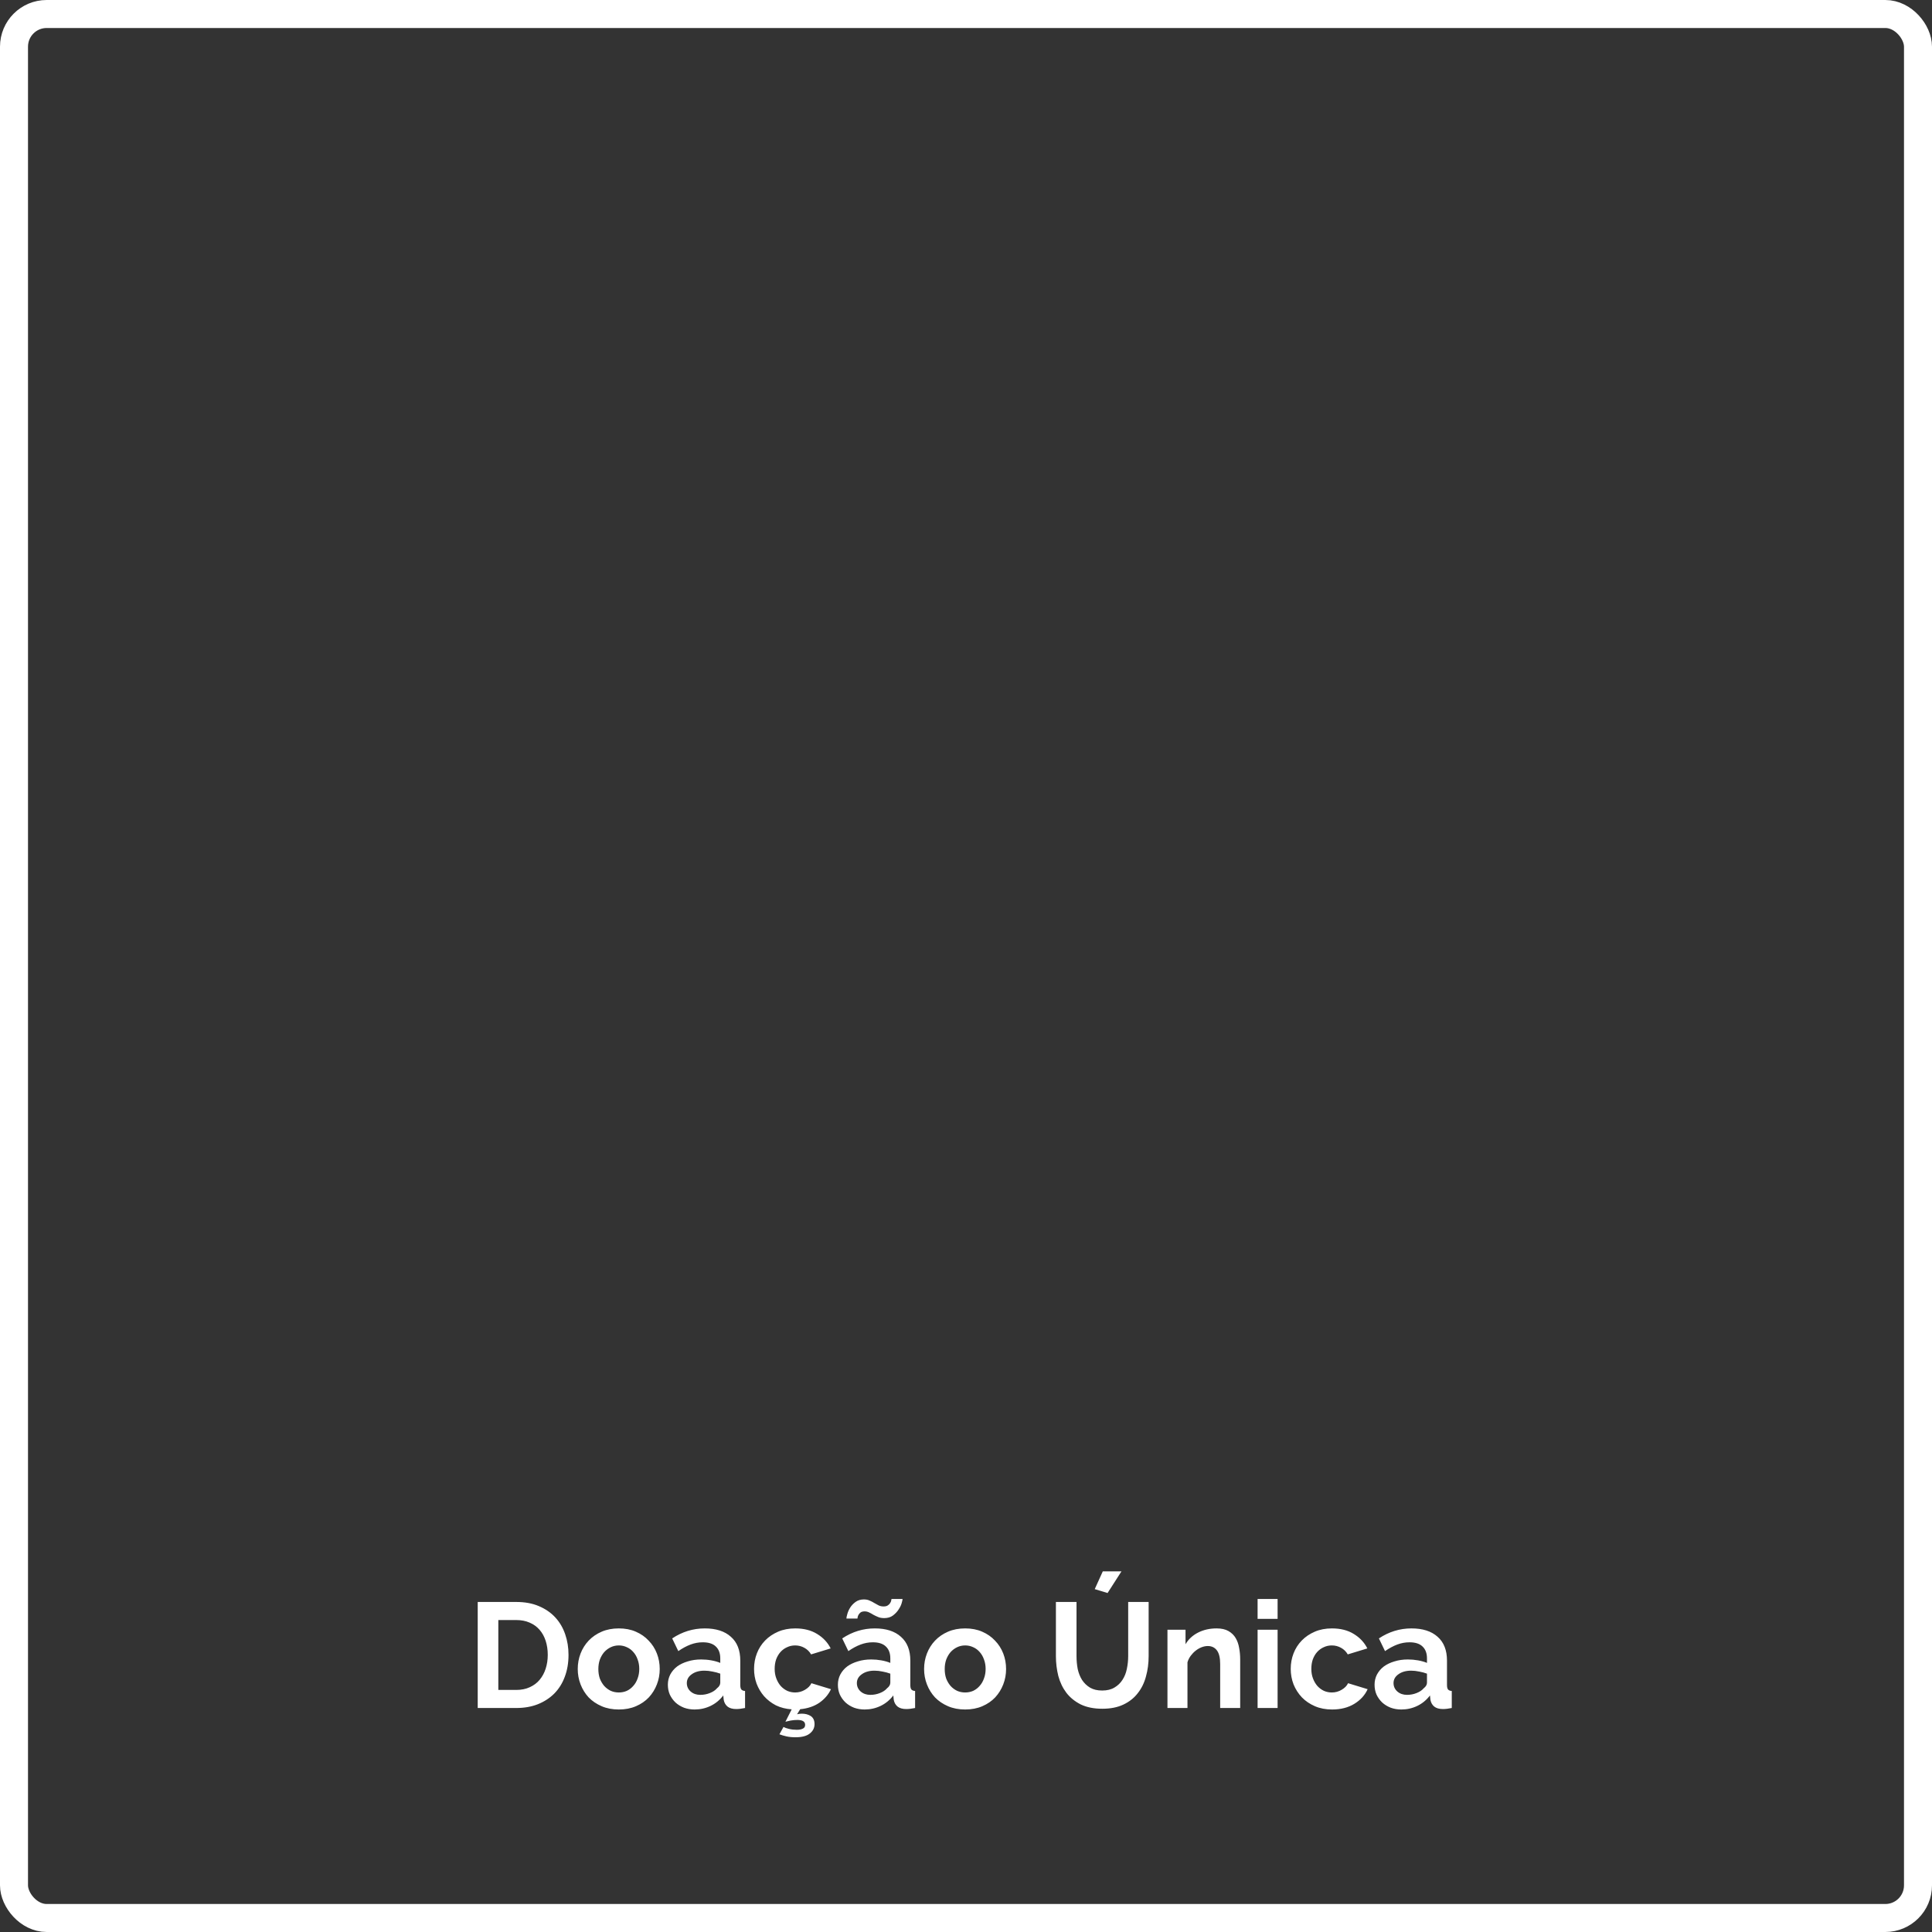 <svg width="207" height="207" viewBox="0 0 207 207" fill="none" xmlns="http://www.w3.org/2000/svg">
<rect x="0" y="0" width="207" height="207" fill="#333333" stroke="none"/>
<rect x="1.5" y="1.5" width="204" height="204" rx="3.5" stroke="white" stroke-width="3"/>
<path d="M51.184 183V171.64H55.312C56.24 171.64 57.051 171.789 57.744 172.088C58.448 172.387 59.035 172.792 59.504 173.304C59.973 173.816 60.325 174.419 60.56 175.112C60.795 175.795 60.912 176.525 60.912 177.304C60.912 178.168 60.779 178.952 60.512 179.656C60.256 180.349 59.883 180.947 59.392 181.448C58.901 181.939 58.309 182.323 57.616 182.6C56.933 182.867 56.165 183 55.312 183H51.184ZM58.688 177.304C58.688 176.76 58.613 176.259 58.464 175.8C58.315 175.341 58.096 174.947 57.808 174.616C57.52 174.285 57.163 174.029 56.736 173.848C56.32 173.667 55.845 173.576 55.312 173.576H53.392V181.064H55.312C55.856 181.064 56.336 180.968 56.752 180.776C57.179 180.584 57.531 180.323 57.808 179.992C58.096 179.651 58.315 179.251 58.464 178.792C58.613 178.333 58.688 177.837 58.688 177.304ZM66.301 183.16C65.618 183.16 65.005 183.043 64.461 182.808C63.917 182.573 63.453 182.259 63.069 181.864C62.696 181.459 62.408 180.995 62.205 180.472C62.002 179.949 61.901 179.4 61.901 178.824C61.901 178.237 62.002 177.683 62.205 177.16C62.408 176.637 62.696 176.179 63.069 175.784C63.453 175.379 63.917 175.059 64.461 174.824C65.005 174.589 65.618 174.472 66.301 174.472C66.984 174.472 67.592 174.589 68.125 174.824C68.669 175.059 69.128 175.379 69.501 175.784C69.885 176.179 70.178 176.637 70.381 177.16C70.584 177.683 70.685 178.237 70.685 178.824C70.685 179.4 70.584 179.949 70.381 180.472C70.178 180.995 69.891 181.459 69.517 181.864C69.144 182.259 68.685 182.573 68.141 182.808C67.597 183.043 66.984 183.16 66.301 183.16ZM64.109 178.824C64.109 179.197 64.162 179.539 64.269 179.848C64.386 180.147 64.541 180.408 64.733 180.632C64.936 180.856 65.171 181.032 65.437 181.16C65.704 181.277 65.992 181.336 66.301 181.336C66.611 181.336 66.898 181.277 67.165 181.16C67.432 181.032 67.661 180.856 67.853 180.632C68.056 180.408 68.21 180.141 68.317 179.832C68.434 179.523 68.493 179.181 68.493 178.808C68.493 178.445 68.434 178.109 68.317 177.8C68.21 177.491 68.056 177.224 67.853 177C67.661 176.776 67.432 176.605 67.165 176.488C66.898 176.36 66.611 176.296 66.301 176.296C65.992 176.296 65.704 176.36 65.437 176.488C65.171 176.616 64.936 176.792 64.733 177.016C64.541 177.24 64.386 177.507 64.269 177.816C64.162 178.125 64.109 178.461 64.109 178.824ZM74.42 183.16C74.015 183.16 73.636 183.096 73.284 182.968C72.932 182.829 72.628 182.643 72.372 182.408C72.116 182.163 71.914 181.88 71.764 181.56C71.626 181.24 71.556 180.888 71.556 180.504C71.556 180.109 71.642 179.747 71.812 179.416C71.994 179.075 72.239 178.787 72.548 178.552C72.868 178.317 73.247 178.136 73.684 178.008C74.122 177.869 74.602 177.8 75.124 177.8C75.498 177.8 75.86 177.832 76.212 177.896C76.575 177.96 76.895 178.051 77.172 178.168V177.688C77.172 177.133 77.012 176.707 76.692 176.408C76.383 176.109 75.919 175.96 75.3 175.96C74.852 175.96 74.415 176.04 73.988 176.2C73.562 176.36 73.124 176.595 72.676 176.904L72.02 175.544C73.098 174.829 74.26 174.472 75.508 174.472C76.714 174.472 77.647 174.771 78.308 175.368C78.98 175.955 79.316 176.808 79.316 177.928V180.536C79.316 180.76 79.354 180.92 79.428 181.016C79.514 181.112 79.647 181.165 79.828 181.176V183C79.466 183.075 79.151 183.112 78.884 183.112C78.479 183.112 78.164 183.021 77.94 182.84C77.727 182.659 77.594 182.419 77.54 182.12L77.492 181.656C77.119 182.147 76.666 182.52 76.132 182.776C75.599 183.032 75.028 183.16 74.42 183.16ZM75.028 181.592C75.391 181.592 75.732 181.528 76.052 181.4C76.383 181.272 76.639 181.101 76.82 180.888C77.055 180.707 77.172 180.504 77.172 180.28V179.32C76.916 179.224 76.639 179.149 76.34 179.096C76.042 179.032 75.754 179 75.476 179C74.922 179 74.468 179.128 74.116 179.384C73.764 179.629 73.588 179.944 73.588 180.328C73.588 180.691 73.727 180.995 74.004 181.24C74.282 181.475 74.623 181.592 75.028 181.592ZM83.944 185.032C84.072 185.107 84.269 185.176 84.536 185.24C84.802 185.304 85.08 185.336 85.368 185.336C85.645 185.336 85.864 185.293 86.024 185.208C86.184 185.133 86.264 185 86.264 184.808C86.264 184.616 86.184 184.477 86.024 184.392C85.874 184.317 85.677 184.28 85.432 184.28C85.208 184.28 84.968 184.301 84.712 184.344C84.466 184.397 84.28 184.44 84.152 184.472L84.824 183.144C84.194 183.101 83.629 182.957 83.128 182.712C82.637 182.456 82.216 182.131 81.864 181.736C81.522 181.341 81.256 180.893 81.064 180.392C80.882 179.891 80.792 179.363 80.792 178.808C80.792 178.221 80.893 177.667 81.096 177.144C81.298 176.621 81.592 176.163 81.976 175.768C82.36 175.373 82.824 175.059 83.368 174.824C83.912 174.589 84.525 174.472 85.208 174.472C86.125 174.472 86.904 174.669 87.544 175.064C88.194 175.459 88.68 175.976 89 176.616L86.904 177.256C86.722 176.947 86.482 176.712 86.184 176.552C85.885 176.381 85.554 176.296 85.192 176.296C84.882 176.296 84.594 176.36 84.328 176.488C84.061 176.605 83.826 176.776 83.624 177C83.432 177.213 83.277 177.475 83.16 177.784C83.053 178.093 83 178.435 83 178.808C83 179.181 83.058 179.523 83.176 179.832C83.293 180.141 83.448 180.408 83.64 180.632C83.842 180.856 84.077 181.032 84.344 181.16C84.61 181.277 84.893 181.336 85.192 181.336C85.576 181.336 85.928 181.24 86.248 181.048C86.578 180.856 86.808 180.621 86.936 180.344L89.032 180.984C88.765 181.56 88.349 182.045 87.784 182.44C87.218 182.824 86.536 183.053 85.736 183.128L85.4 183.672C85.474 183.651 85.554 183.635 85.64 183.624C85.736 183.613 85.826 183.608 85.912 183.608C86.285 183.608 86.605 183.693 86.872 183.864C87.138 184.045 87.272 184.333 87.272 184.728C87.272 185.133 87.101 185.469 86.76 185.736C86.429 186.003 85.917 186.136 85.224 186.136C84.872 186.136 84.552 186.104 84.264 186.04C83.976 185.976 83.725 185.901 83.512 185.816L83.944 185.032ZM92.639 183.16C92.234 183.16 91.855 183.096 91.503 182.968C91.151 182.829 90.847 182.643 90.591 182.408C90.335 182.163 90.132 181.88 89.983 181.56C89.844 181.24 89.775 180.888 89.775 180.504C89.775 180.109 89.86 179.747 90.031 179.416C90.212 179.075 90.458 178.787 90.767 178.552C91.087 178.317 91.466 178.136 91.903 178.008C92.34 177.869 92.82 177.8 93.343 177.8C93.716 177.8 94.079 177.832 94.431 177.896C94.794 177.96 95.114 178.051 95.391 178.168V177.688C95.391 177.133 95.231 176.707 94.911 176.408C94.602 176.109 94.138 175.96 93.519 175.96C93.071 175.96 92.634 176.04 92.207 176.2C91.78 176.36 91.343 176.595 90.895 176.904L90.239 175.544C91.316 174.829 92.479 174.472 93.727 174.472C94.932 174.472 95.866 174.771 96.527 175.368C97.199 175.955 97.535 176.808 97.535 177.928V180.536C97.535 180.76 97.572 180.92 97.647 181.016C97.732 181.112 97.866 181.165 98.047 181.176V183C97.684 183.075 97.37 183.112 97.103 183.112C96.698 183.112 96.383 183.021 96.159 182.84C95.946 182.659 95.812 182.419 95.759 182.12L95.711 181.656C95.338 182.147 94.884 182.52 94.351 182.776C93.818 183.032 93.247 183.16 92.639 183.16ZM93.247 181.592C93.61 181.592 93.951 181.528 94.271 181.4C94.602 181.272 94.858 181.101 95.039 180.888C95.274 180.707 95.391 180.504 95.391 180.28V179.32C95.135 179.224 94.858 179.149 94.559 179.096C94.26 179.032 93.972 179 93.695 179C93.14 179 92.687 179.128 92.335 179.384C91.983 179.629 91.807 179.944 91.807 180.328C91.807 180.691 91.946 180.995 92.223 181.24C92.5 181.475 92.842 181.592 93.247 181.592ZM94.735 173.368C94.49 173.368 94.276 173.331 94.095 173.256C93.914 173.181 93.743 173.101 93.583 173.016C93.434 172.92 93.279 172.835 93.119 172.76C92.97 172.685 92.81 172.648 92.639 172.648C92.458 172.648 92.314 172.685 92.207 172.76C92.111 172.835 92.036 172.92 91.983 173.016C91.93 173.112 91.898 173.203 91.887 173.288C91.876 173.363 91.871 173.405 91.871 173.416H90.687C90.687 173.32 90.719 173.16 90.783 172.936C90.847 172.701 90.948 172.472 91.087 172.248C91.236 172.013 91.428 171.811 91.663 171.64C91.908 171.459 92.207 171.368 92.559 171.368C92.804 171.368 93.012 171.411 93.183 171.496C93.364 171.571 93.53 171.656 93.679 171.752C93.839 171.837 93.994 171.923 94.143 172.008C94.303 172.083 94.479 172.12 94.671 172.12C94.863 172.12 95.012 172.083 95.119 172.008C95.236 171.933 95.322 171.848 95.375 171.752C95.439 171.656 95.476 171.565 95.487 171.48C95.508 171.395 95.519 171.341 95.519 171.32H96.703C96.703 171.395 96.671 171.544 96.607 171.768C96.543 171.992 96.431 172.221 96.271 172.456C96.122 172.691 95.919 172.904 95.663 173.096C95.418 173.277 95.108 173.368 94.735 173.368ZM103.411 183.16C102.728 183.16 102.115 183.043 101.571 182.808C101.027 182.573 100.563 182.259 100.179 181.864C99.805 181.459 99.517 180.995 99.314 180.472C99.112 179.949 99.01 179.4 99.01 178.824C99.01 178.237 99.112 177.683 99.314 177.16C99.517 176.637 99.805 176.179 100.179 175.784C100.563 175.379 101.027 175.059 101.571 174.824C102.115 174.589 102.728 174.472 103.411 174.472C104.093 174.472 104.701 174.589 105.235 174.824C105.779 175.059 106.237 175.379 106.611 175.784C106.995 176.179 107.288 176.637 107.491 177.16C107.693 177.683 107.795 178.237 107.795 178.824C107.795 179.4 107.693 179.949 107.491 180.472C107.288 180.995 107 181.459 106.627 181.864C106.253 182.259 105.795 182.573 105.251 182.808C104.707 183.043 104.093 183.16 103.411 183.16ZM101.219 178.824C101.219 179.197 101.272 179.539 101.379 179.848C101.496 180.147 101.651 180.408 101.843 180.632C102.045 180.856 102.28 181.032 102.547 181.16C102.813 181.277 103.101 181.336 103.411 181.336C103.72 181.336 104.008 181.277 104.275 181.16C104.541 181.032 104.771 180.856 104.963 180.632C105.165 180.408 105.32 180.141 105.427 179.832C105.544 179.523 105.603 179.181 105.603 178.808C105.603 178.445 105.544 178.109 105.427 177.8C105.32 177.491 105.165 177.224 104.963 177C104.771 176.776 104.541 176.605 104.275 176.488C104.008 176.36 103.72 176.296 103.411 176.296C103.101 176.296 102.813 176.36 102.547 176.488C102.28 176.616 102.045 176.792 101.843 177.016C101.651 177.24 101.496 177.507 101.379 177.816C101.272 178.125 101.219 178.461 101.219 178.824ZM118.669 170.68L117.293 170.264L118.157 168.36H120.157L118.669 170.68ZM118.093 181.128C118.616 181.128 119.053 181.021 119.405 180.808C119.768 180.595 120.056 180.317 120.269 179.976C120.493 179.635 120.648 179.245 120.733 178.808C120.829 178.36 120.877 177.901 120.877 177.432V171.64H123.069V177.432C123.069 178.211 122.973 178.941 122.781 179.624C122.6 180.307 122.307 180.904 121.901 181.416C121.507 181.928 120.995 182.333 120.365 182.632C119.736 182.931 118.984 183.08 118.109 183.08C117.203 183.08 116.429 182.925 115.789 182.616C115.16 182.296 114.648 181.88 114.253 181.368C113.859 180.845 113.571 180.243 113.389 179.56C113.219 178.877 113.133 178.168 113.133 177.432V171.64H115.341V177.432C115.341 177.912 115.384 178.376 115.469 178.824C115.565 179.261 115.72 179.651 115.933 179.992C116.157 180.333 116.445 180.611 116.797 180.824C117.149 181.027 117.581 181.128 118.093 181.128ZM132.877 183H130.733V178.296C130.733 177.624 130.616 177.133 130.381 176.824C130.147 176.515 129.821 176.36 129.405 176.36C129.192 176.36 128.973 176.403 128.749 176.488C128.525 176.573 128.312 176.696 128.109 176.856C127.917 177.005 127.741 177.187 127.581 177.4C127.421 177.613 127.304 177.848 127.229 178.104V183H125.085V174.616H127.021V176.168C127.331 175.635 127.779 175.219 128.365 174.92C128.952 174.621 129.613 174.472 130.349 174.472C130.872 174.472 131.299 174.568 131.629 174.76C131.96 174.952 132.216 175.203 132.397 175.512C132.579 175.821 132.701 176.173 132.765 176.568C132.84 176.963 132.877 177.363 132.877 177.768V183ZM134.742 183V174.616H136.886V183H134.742ZM134.742 173.448V171.32H136.886V173.448H134.742ZM138.292 178.808C138.292 178.221 138.393 177.667 138.596 177.144C138.798 176.621 139.092 176.163 139.476 175.768C139.86 175.373 140.324 175.059 140.868 174.824C141.412 174.589 142.025 174.472 142.708 174.472C143.625 174.472 144.404 174.669 145.044 175.064C145.694 175.459 146.18 175.976 146.5 176.616L144.404 177.256C144.222 176.947 143.982 176.712 143.684 176.552C143.385 176.381 143.054 176.296 142.692 176.296C142.382 176.296 142.094 176.36 141.828 176.488C141.561 176.605 141.326 176.776 141.124 177C140.932 177.213 140.777 177.475 140.66 177.784C140.553 178.093 140.5 178.435 140.5 178.808C140.5 179.181 140.558 179.523 140.676 179.832C140.793 180.141 140.948 180.408 141.14 180.632C141.342 180.856 141.577 181.032 141.844 181.16C142.11 181.277 142.393 181.336 142.692 181.336C143.076 181.336 143.428 181.24 143.748 181.048C144.078 180.856 144.308 180.621 144.436 180.344L146.532 180.984C146.244 181.624 145.769 182.147 145.108 182.552C144.446 182.957 143.652 183.16 142.724 183.16C142.041 183.16 141.428 183.043 140.884 182.808C140.34 182.573 139.876 182.259 139.492 181.864C139.108 181.459 138.809 180.995 138.596 180.472C138.393 179.939 138.292 179.384 138.292 178.808ZM150.139 183.16C149.734 183.16 149.355 183.096 149.003 182.968C148.651 182.829 148.347 182.643 148.091 182.408C147.835 182.163 147.632 181.88 147.483 181.56C147.344 181.24 147.275 180.888 147.275 180.504C147.275 180.109 147.36 179.747 147.531 179.416C147.712 179.075 147.958 178.787 148.267 178.552C148.587 178.317 148.966 178.136 149.403 178.008C149.84 177.869 150.32 177.8 150.843 177.8C151.216 177.8 151.579 177.832 151.931 177.896C152.294 177.96 152.614 178.051 152.891 178.168V177.688C152.891 177.133 152.731 176.707 152.411 176.408C152.102 176.109 151.638 175.96 151.019 175.96C150.571 175.96 150.134 176.04 149.707 176.2C149.28 176.36 148.843 176.595 148.395 176.904L147.739 175.544C148.816 174.829 149.979 174.472 151.227 174.472C152.432 174.472 153.366 174.771 154.027 175.368C154.699 175.955 155.035 176.808 155.035 177.928V180.536C155.035 180.76 155.072 180.92 155.147 181.016C155.232 181.112 155.366 181.165 155.547 181.176V183C155.184 183.075 154.87 183.112 154.603 183.112C154.198 183.112 153.883 183.021 153.659 182.84C153.446 182.659 153.312 182.419 153.259 182.12L153.211 181.656C152.838 182.147 152.384 182.52 151.851 182.776C151.318 183.032 150.747 183.16 150.139 183.16ZM150.747 181.592C151.11 181.592 151.451 181.528 151.771 181.4C152.102 181.272 152.358 181.101 152.539 180.888C152.774 180.707 152.891 180.504 152.891 180.28V179.32C152.635 179.224 152.358 179.149 152.059 179.096C151.76 179.032 151.472 179 151.195 179C150.64 179 150.187 179.128 149.835 179.384C149.483 179.629 149.307 179.944 149.307 180.328C149.307 180.691 149.446 180.995 149.723 181.24C150 181.475 150.342 181.592 150.747 181.592Z" fill="white"/>
</svg>
